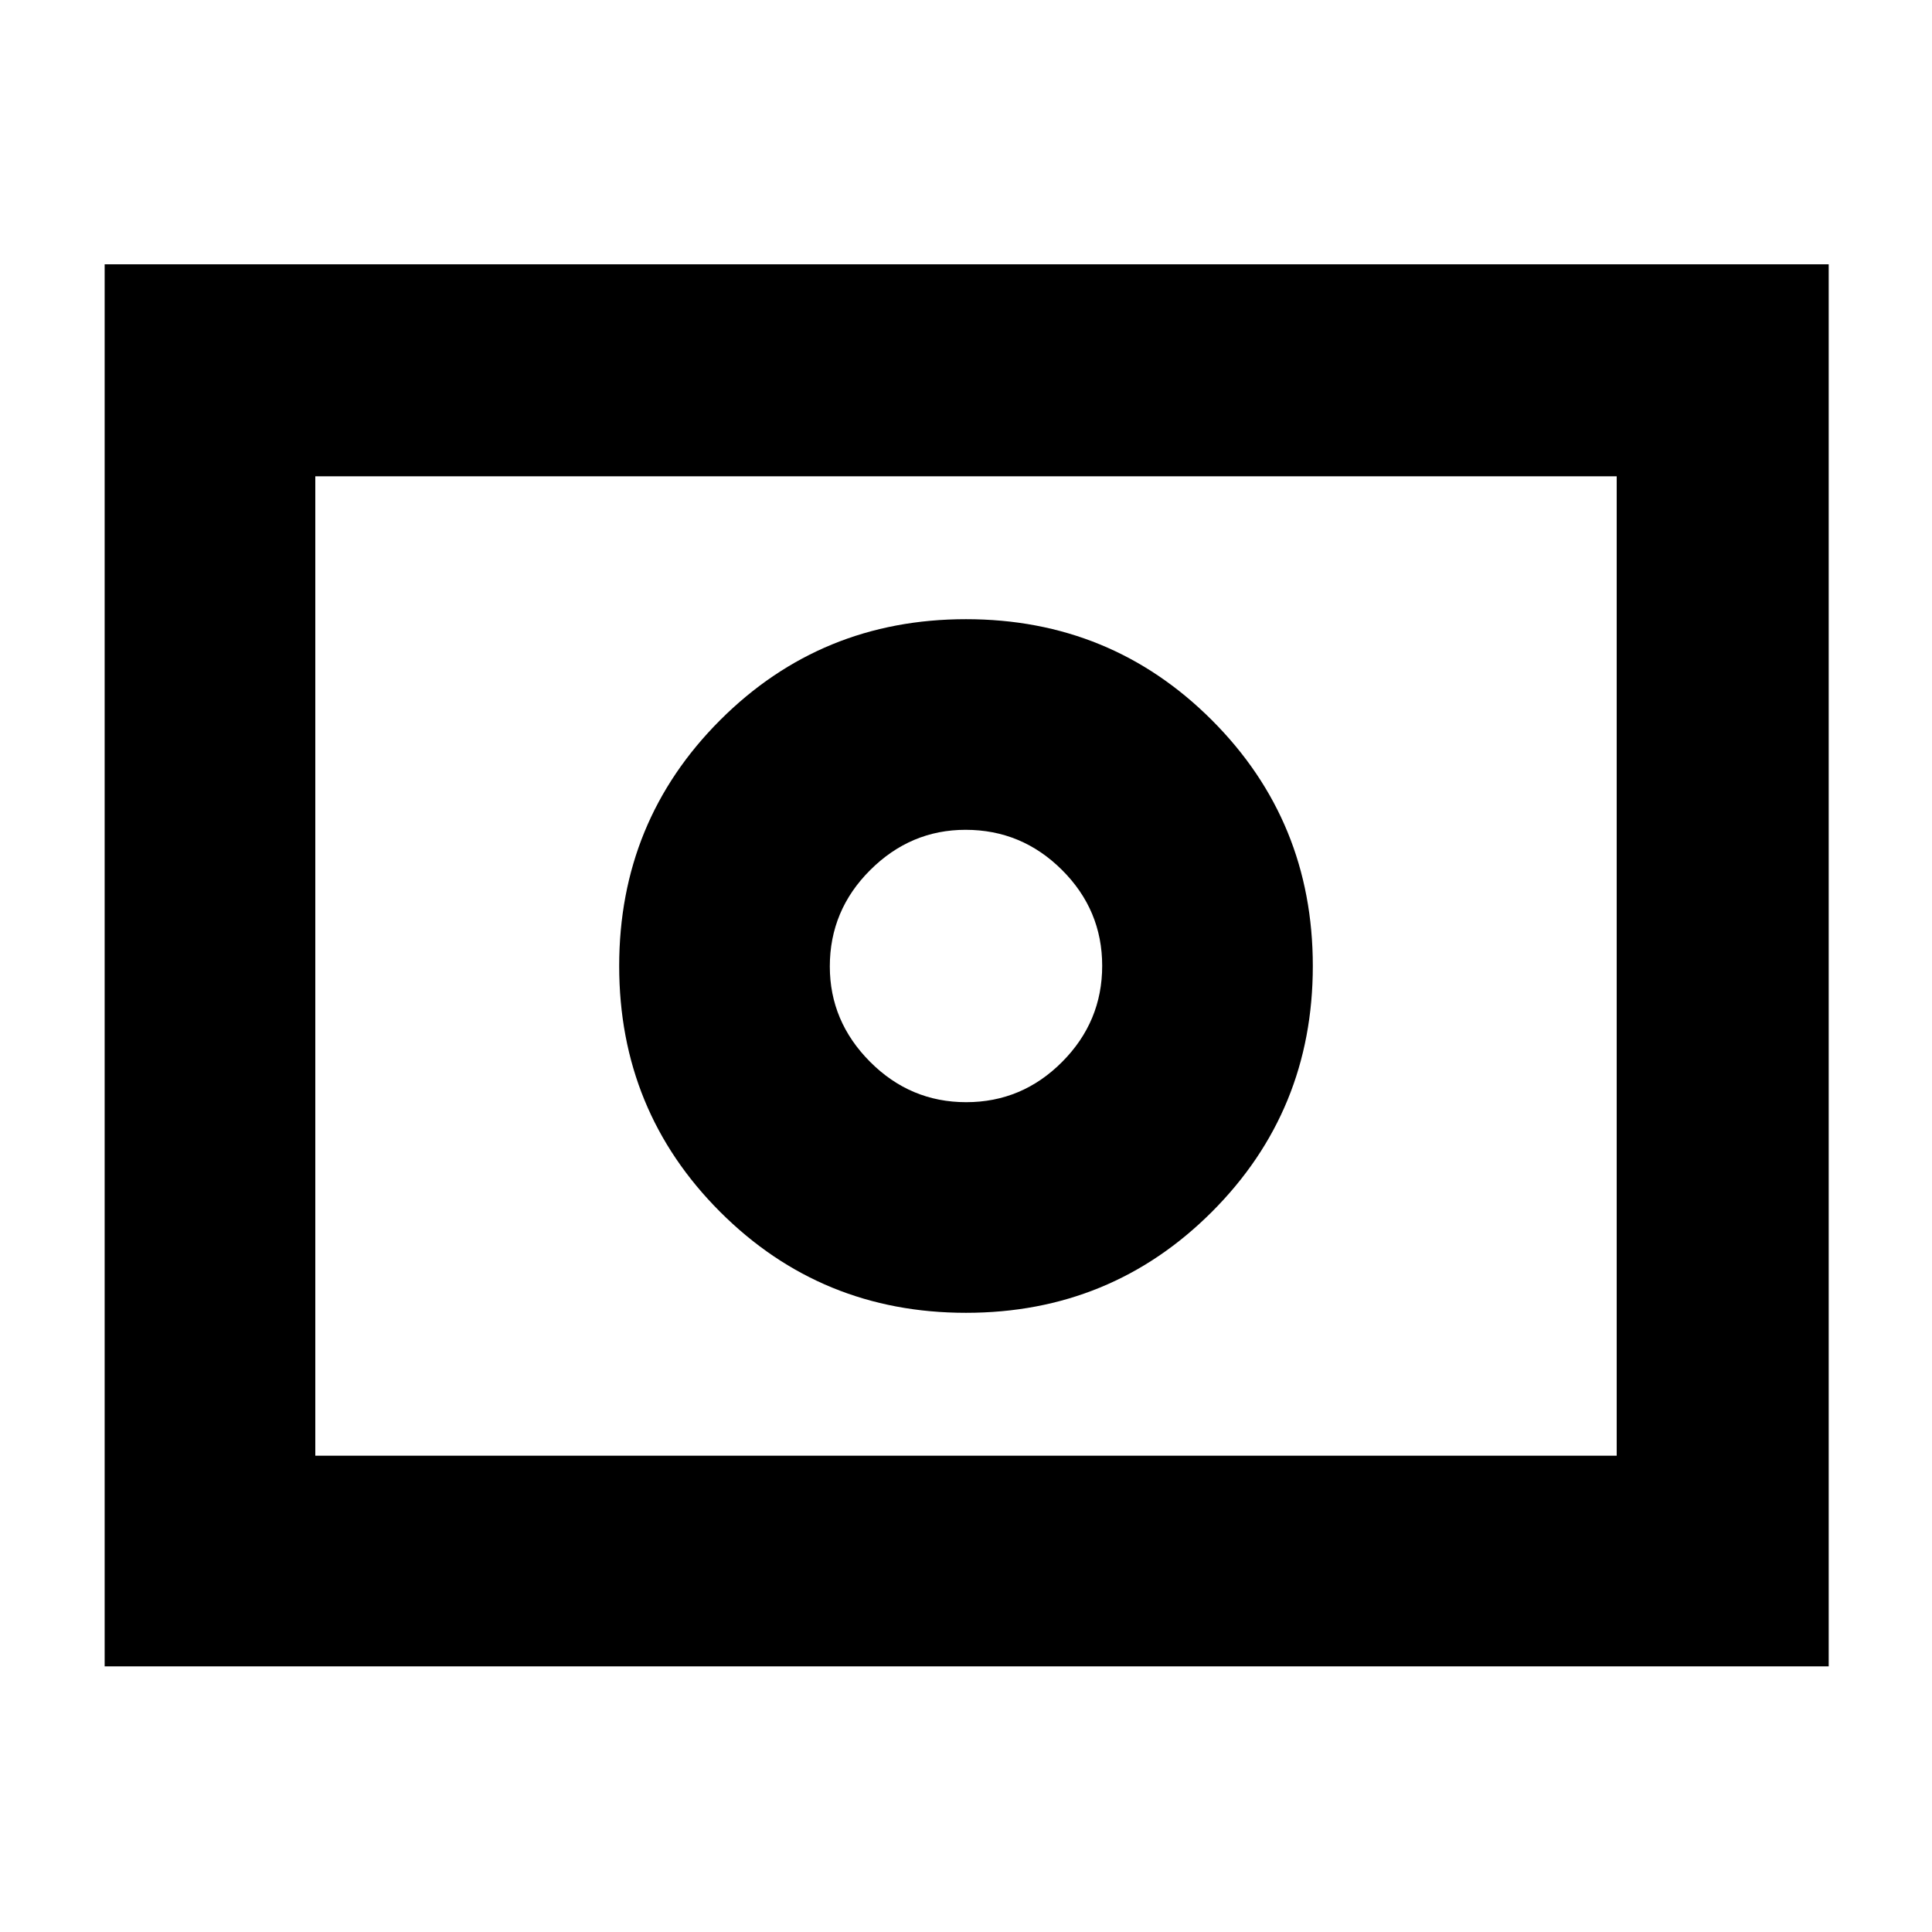 <svg xmlns="http://www.w3.org/2000/svg" height="40" viewBox="0 -960 960 960" width="40"><path d="M480.09-412.33q-27.76 0-47.76-20.07-20-20.07-20-47.38 0-27.89 20.07-47.89t47.38-20q27.89 0 47.89 19.92 20 19.91 20 47.66 0 27.76-19.92 47.76-19.91 20-47.66 20ZM480-307.67q72 0 122.17-50.16Q652.33-408 652.33-480t-50.16-122.17Q552-652.33 480-652.33t-122.17 50.16Q307.67-552 307.67-480t50.16 122.17Q408-307.67 480-307.67ZM52-132v-696.67h856.67V-132H52Zm104.67-104.67h646.66v-486.66H156.67v486.66Zm0 0v-486.66 486.66Z"/></svg>